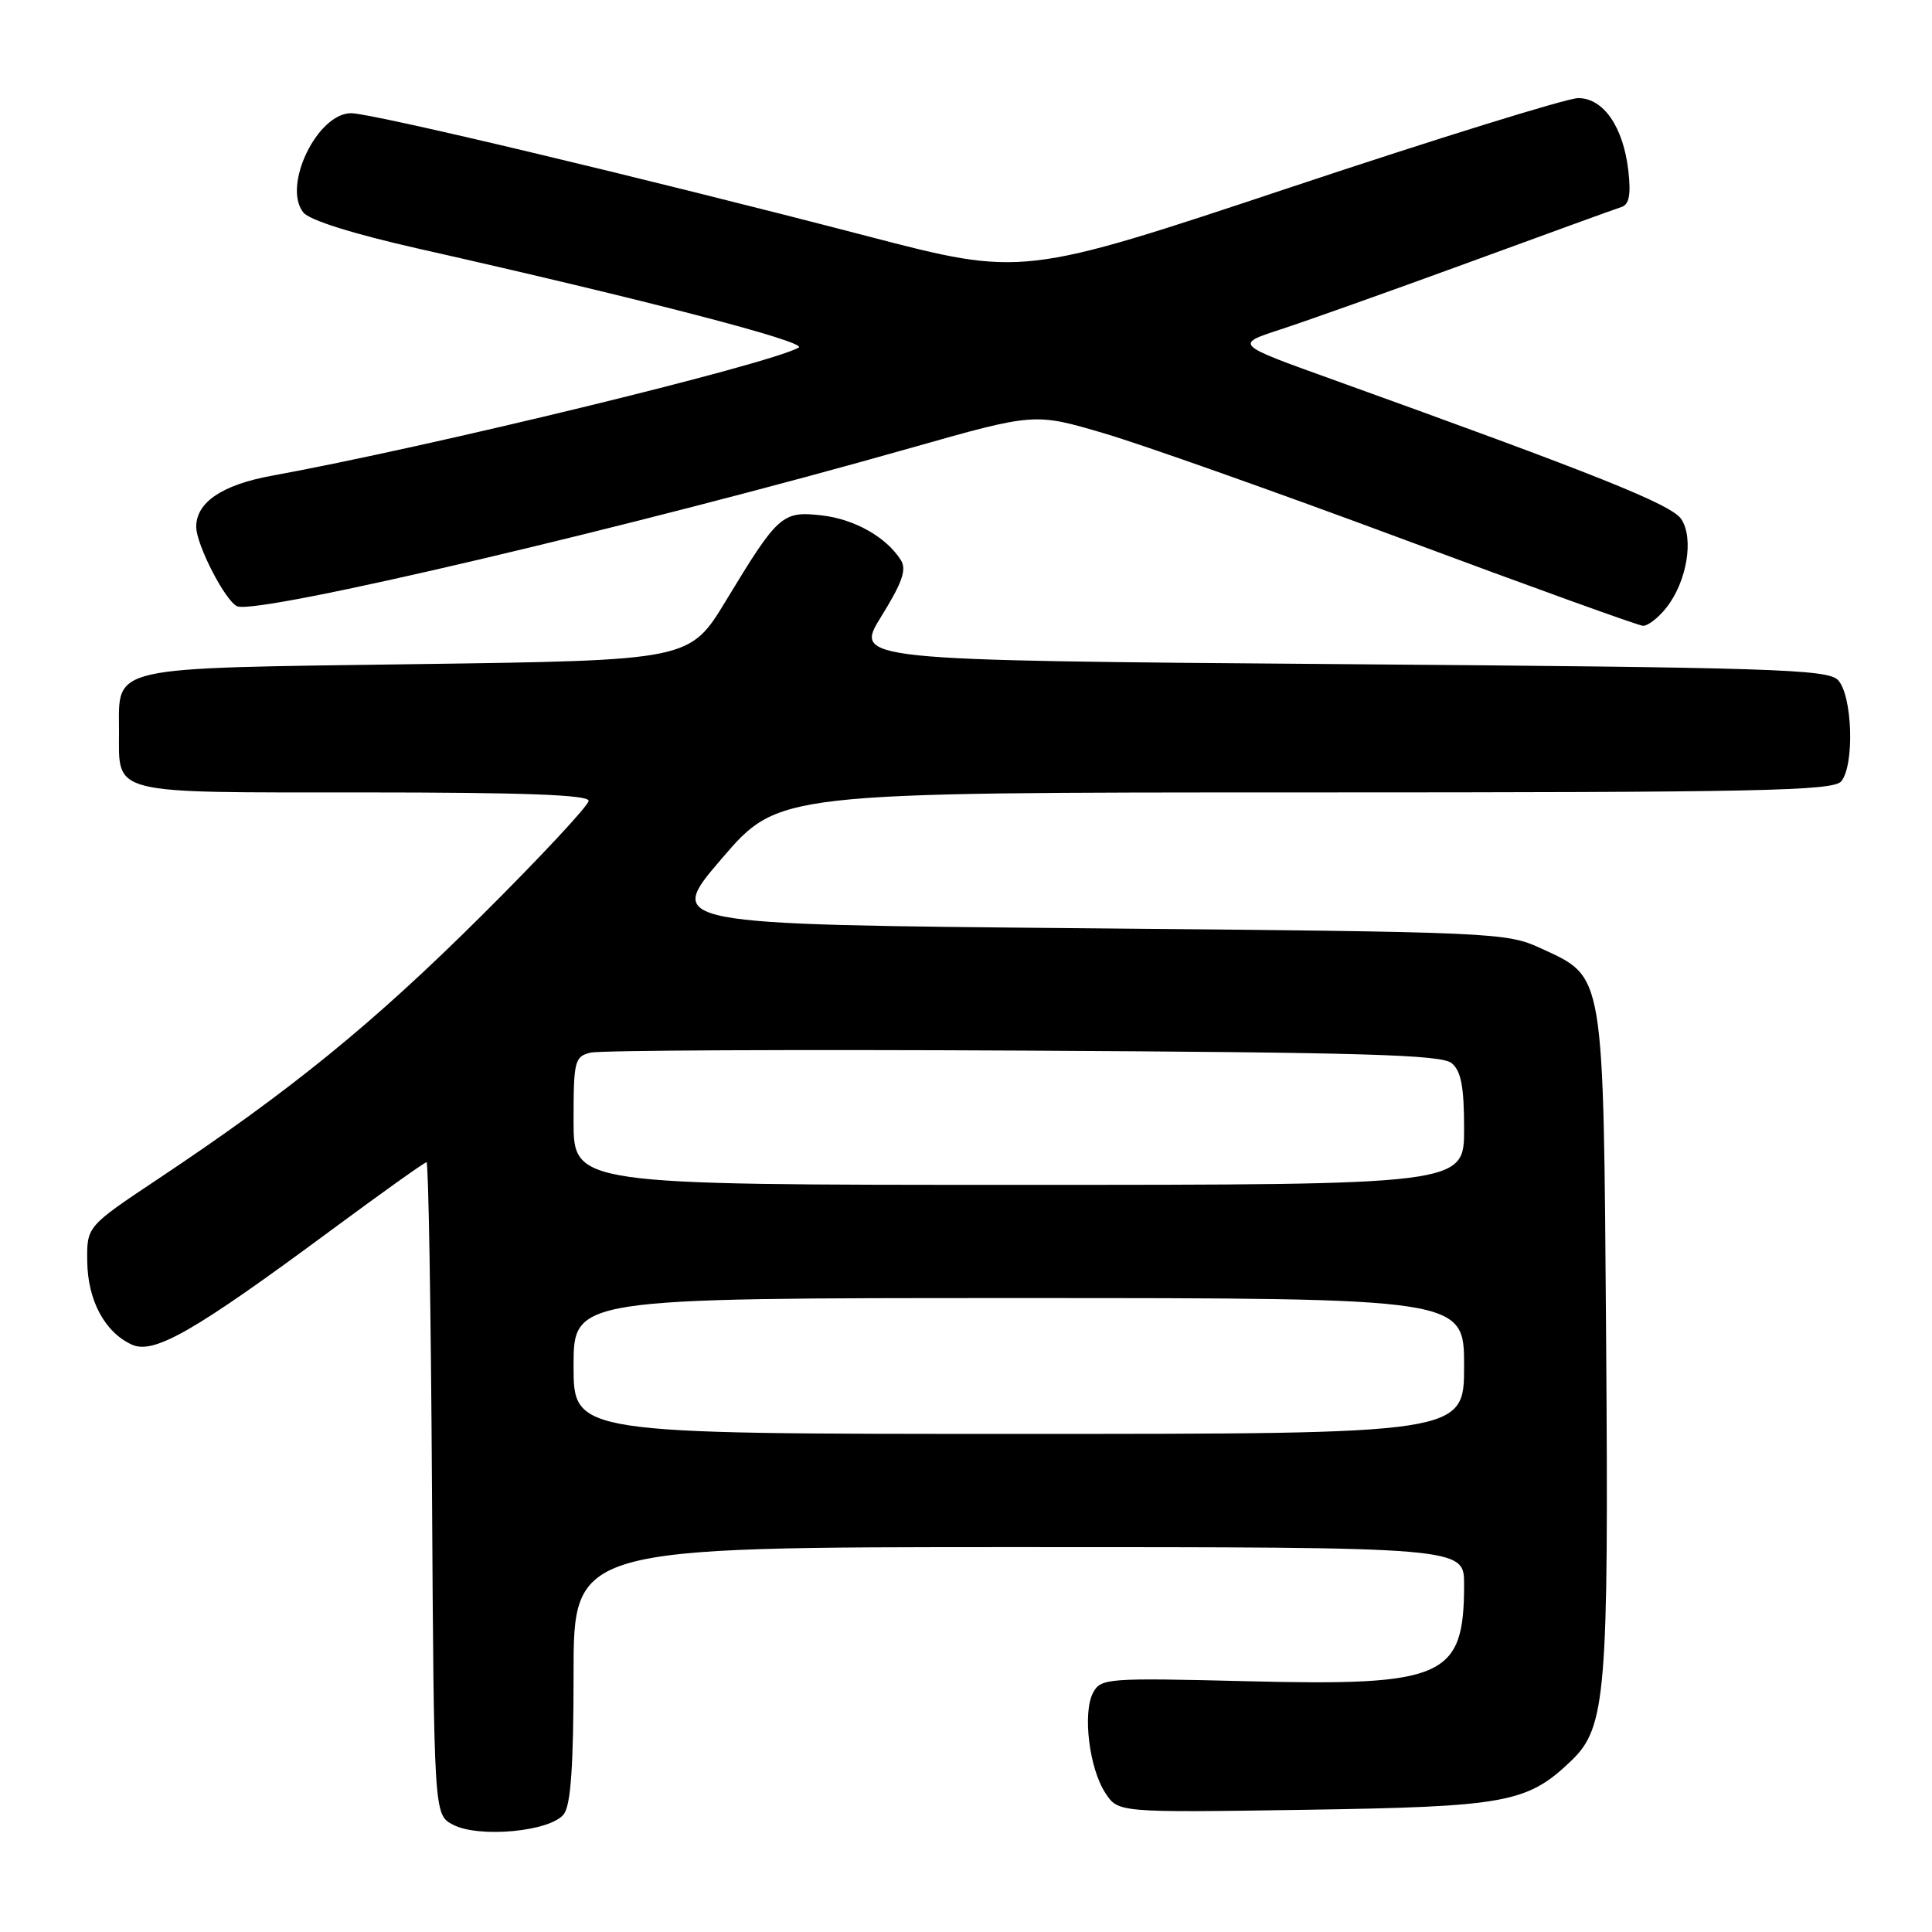 <?xml version="1.0" encoding="UTF-8" standalone="no"?>
<!DOCTYPE svg PUBLIC "-//W3C//DTD SVG 1.1//EN" "http://www.w3.org/Graphics/SVG/1.1/DTD/svg11.dtd" >
<svg xmlns="http://www.w3.org/2000/svg" xmlns:xlink="http://www.w3.org/1999/xlink" version="1.1" viewBox="0 0 256 256">
 <g >
 <path fill="currentColor"
d=" M 74.73 240.36 C 75.64 239.11 76.00 233.83 76.00 221.81 C 76.00 205.00 76.00 205.00 135.00 205.00 C 194.00 205.00 194.00 205.00 194.00 209.93 C 194.00 222.28 191.44 223.42 165.21 222.77 C 146.69 222.31 145.87 222.38 144.84 224.29 C 143.43 226.94 144.32 234.32 146.46 237.57 C 148.16 240.18 148.16 240.18 172.83 239.81 C 199.62 239.40 202.36 238.90 208.21 233.30 C 212.80 228.90 213.17 224.40 212.82 177.50 C 212.45 128.32 212.66 129.58 204.18 125.66 C 199.61 123.55 198.25 123.49 143.82 123.00 C 88.14 122.50 88.14 122.50 95.65 113.75 C 103.16 105.00 103.16 105.00 172.96 105.00 C 233.11 105.00 242.92 104.80 243.97 103.53 C 245.77 101.37 245.45 92.03 243.52 90.09 C 242.11 88.68 234.66 88.44 177.54 88.00 C 113.16 87.50 113.16 87.50 116.78 81.67 C 119.55 77.20 120.16 75.47 119.37 74.22 C 117.44 71.16 113.22 68.78 108.86 68.29 C 103.65 67.70 103.10 68.19 96.20 79.58 C 91.40 87.50 91.40 87.50 55.23 88.00 C 13.91 88.57 15.77 88.15 15.77 96.91 C 15.77 105.38 14.26 105.00 48.12 105.00 C 69.35 105.00 78.00 105.32 78.00 106.11 C 78.00 106.72 71.59 113.60 63.75 121.39 C 49.42 135.64 38.56 144.48 21.00 156.18 C 11.50 162.51 11.50 162.51 11.56 167.13 C 11.62 172.31 13.88 176.53 17.47 178.17 C 20.39 179.50 25.72 176.44 43.81 163.06 C 50.54 158.08 56.26 154.00 56.52 154.00 C 56.77 154.00 57.10 173.45 57.24 197.22 C 57.50 240.44 57.50 240.44 60.00 241.77 C 63.45 243.60 73.03 242.68 74.73 240.36 Z  M 220.81 80.51 C 223.52 77.07 224.48 71.35 222.78 68.79 C 221.48 66.84 211.70 62.93 176.56 50.28 C 163.62 45.63 163.62 45.63 169.56 43.69 C 172.83 42.63 184.05 38.64 194.50 34.82 C 204.95 30.99 214.12 27.66 214.88 27.42 C 215.87 27.09 216.12 25.76 215.77 22.67 C 215.11 16.83 212.48 13.00 209.12 13.00 C 207.66 13.00 190.50 18.32 170.98 24.83 C 135.50 36.65 135.50 36.65 115.00 31.31 C 85.36 23.59 49.31 15.00 46.53 15.00 C 42.04 15.00 37.39 24.64 40.19 28.15 C 41.01 29.18 46.75 30.98 55.50 32.96 C 85.61 39.75 107.12 45.35 105.83 46.06 C 101.75 48.32 56.82 59.24 36.00 63.04 C 29.44 64.24 26.00 66.56 26.00 69.80 C 26.00 72.19 29.91 79.75 31.45 80.34 C 34.33 81.45 84.31 69.69 120.80 59.32 C 137.09 54.70 137.09 54.70 146.30 57.42 C 151.37 58.91 169.24 65.24 186.01 71.48 C 202.78 77.73 217.03 82.87 217.68 82.92 C 218.33 82.96 219.74 81.88 220.81 80.51 Z  M 76.00 181.00 C 76.00 172.00 76.00 172.00 135.00 172.00 C 194.00 172.00 194.00 172.00 194.00 181.00 C 194.00 190.00 194.00 190.00 135.00 190.00 C 76.00 190.00 76.00 190.00 76.00 181.00 Z  M 76.00 148.52 C 76.00 140.56 76.14 140.00 78.25 139.48 C 79.49 139.17 105.29 139.05 135.60 139.21 C 180.51 139.45 191.00 139.75 192.35 140.87 C 193.61 141.92 194.00 143.98 194.00 149.62 C 194.00 157.00 194.00 157.00 135.00 157.00 C 76.00 157.00 76.00 157.00 76.00 148.52 Z "/>
</g>
</svg>